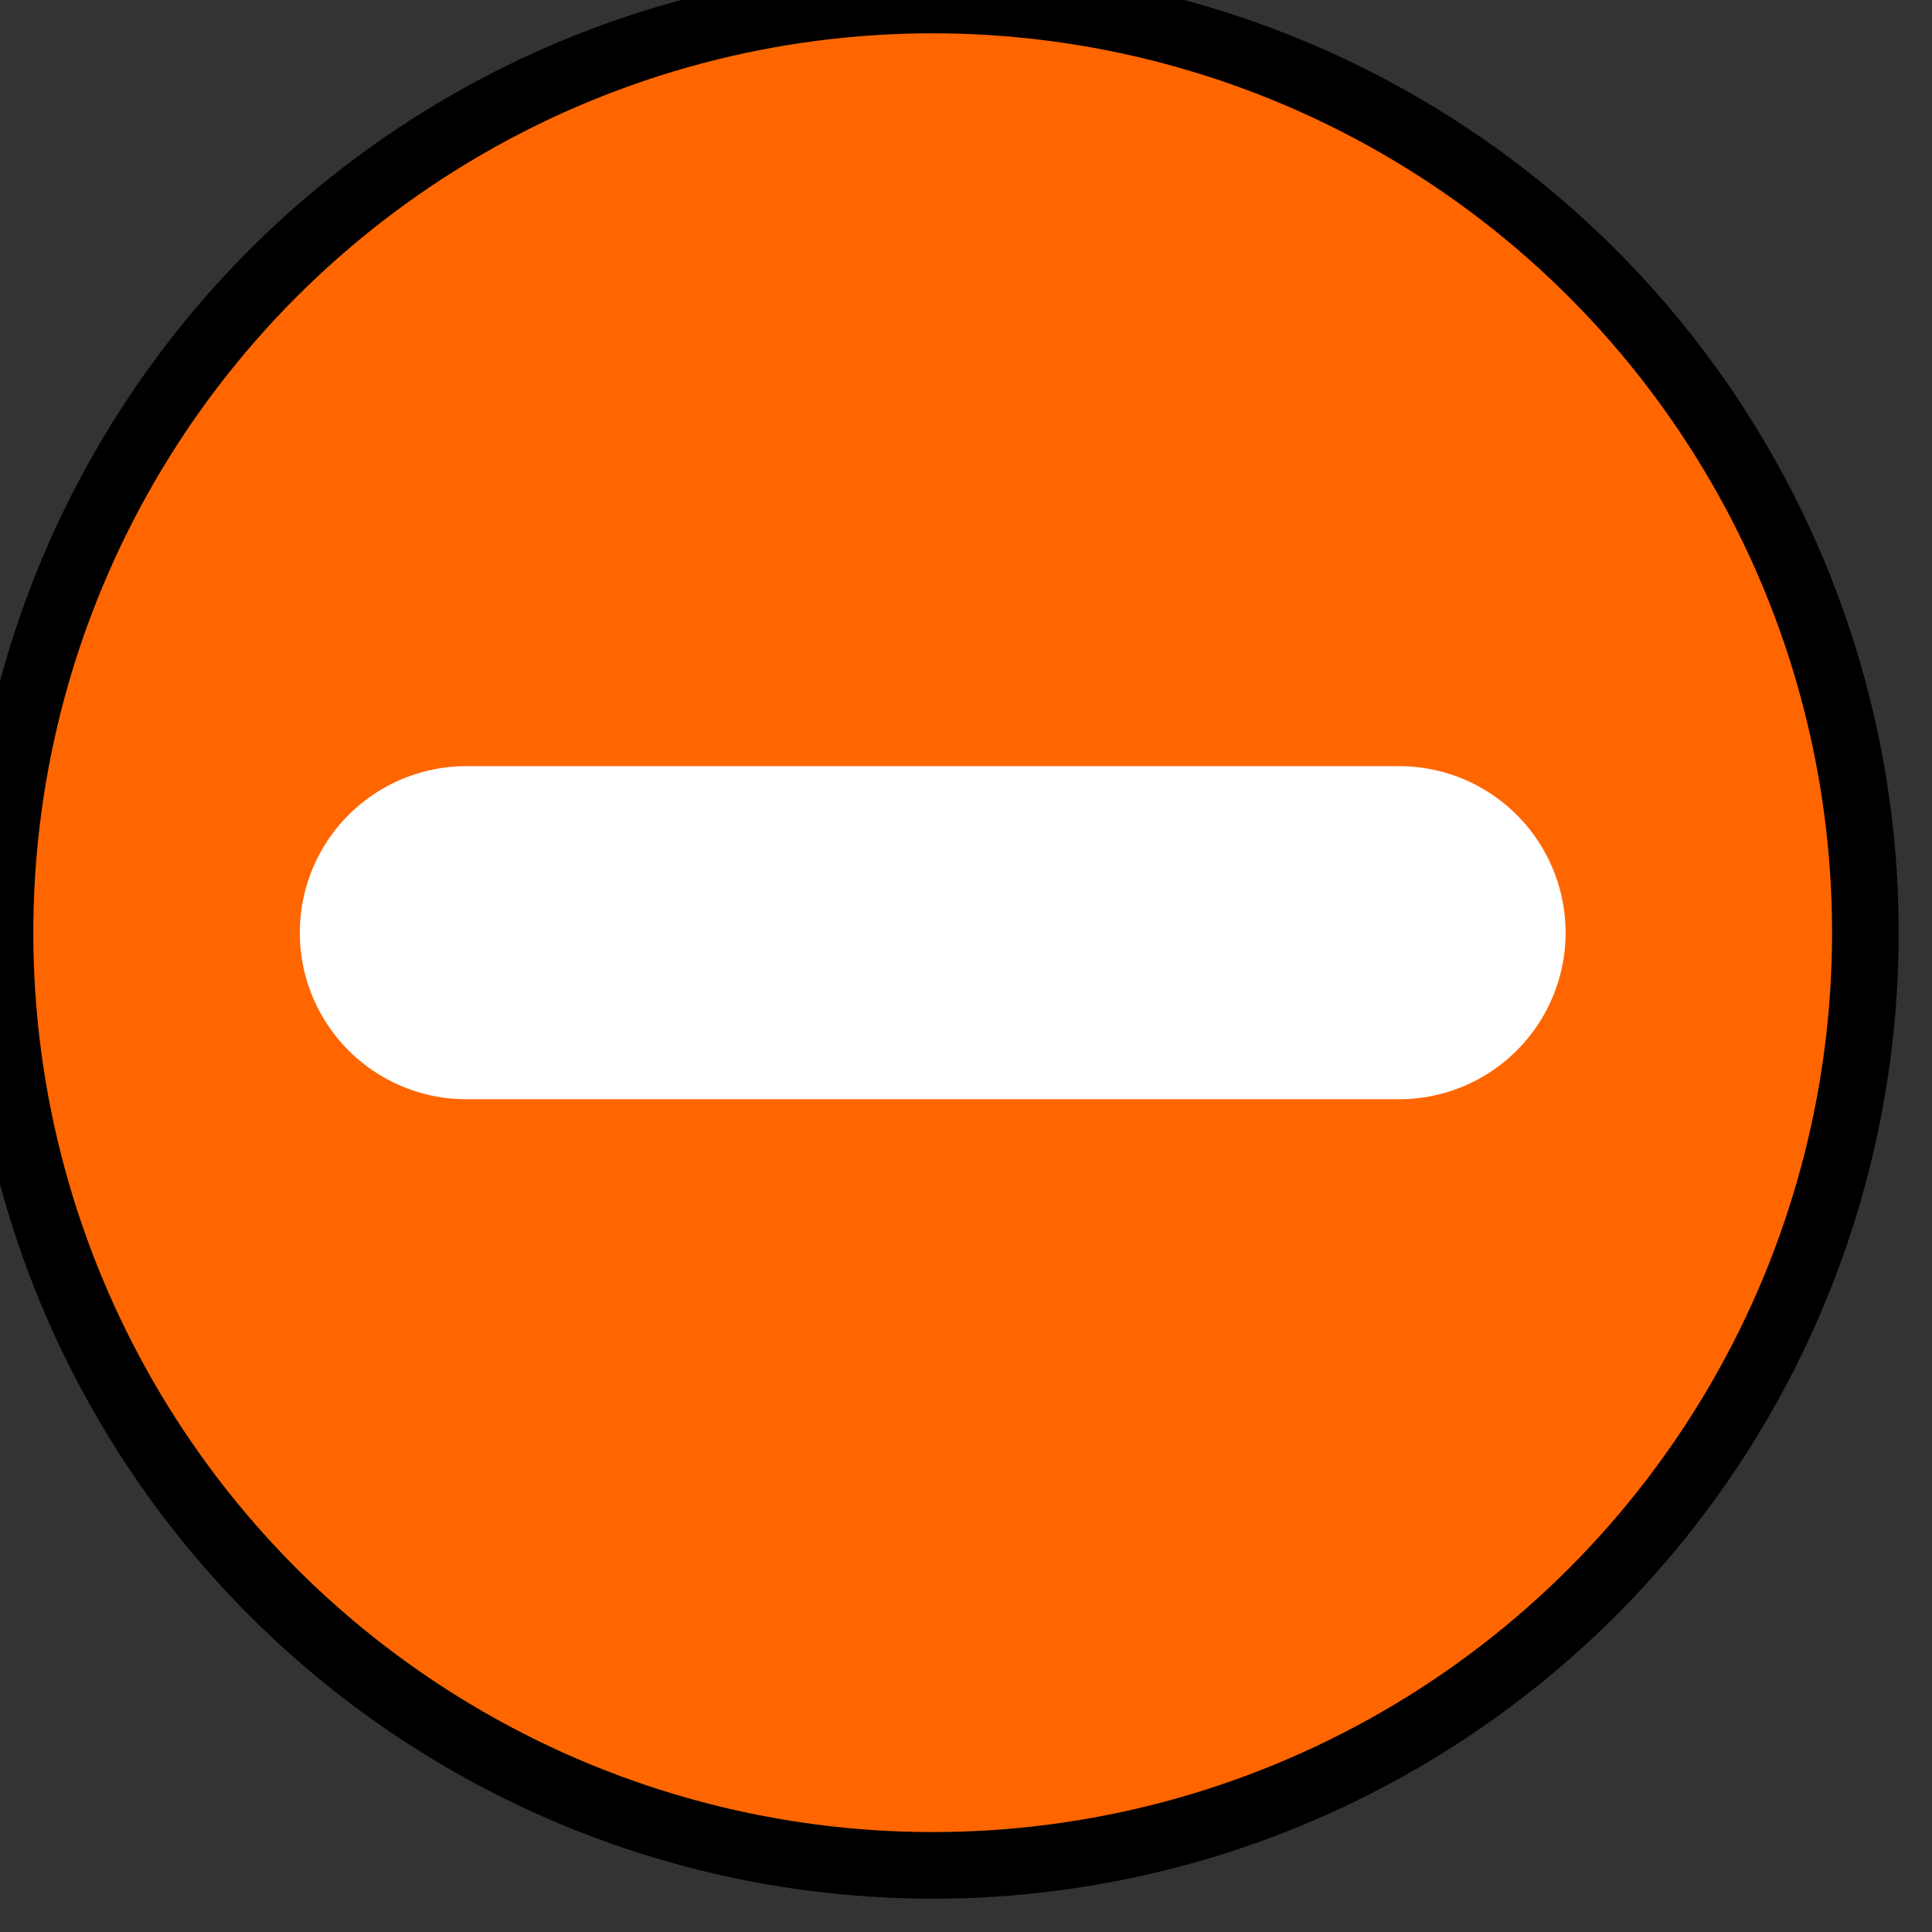 ﻿<?xml version="1.0" encoding="utf-8" standalone="no"?>
<svg xmlns="http://www.w3.org/2000/svg" width="15" height="15" viewBox="0 0 29 29" stroke-linecap="round">

<rect x="0" y="0" width="29" height="29" fill="#333333" stroke="none"/>

<circle cx="14" cy="14" r="14" stroke="'none" fill="#FF6600" />
<path d="M7 14 L21 14" stroke-width="5" stroke=" white" />
</svg>
